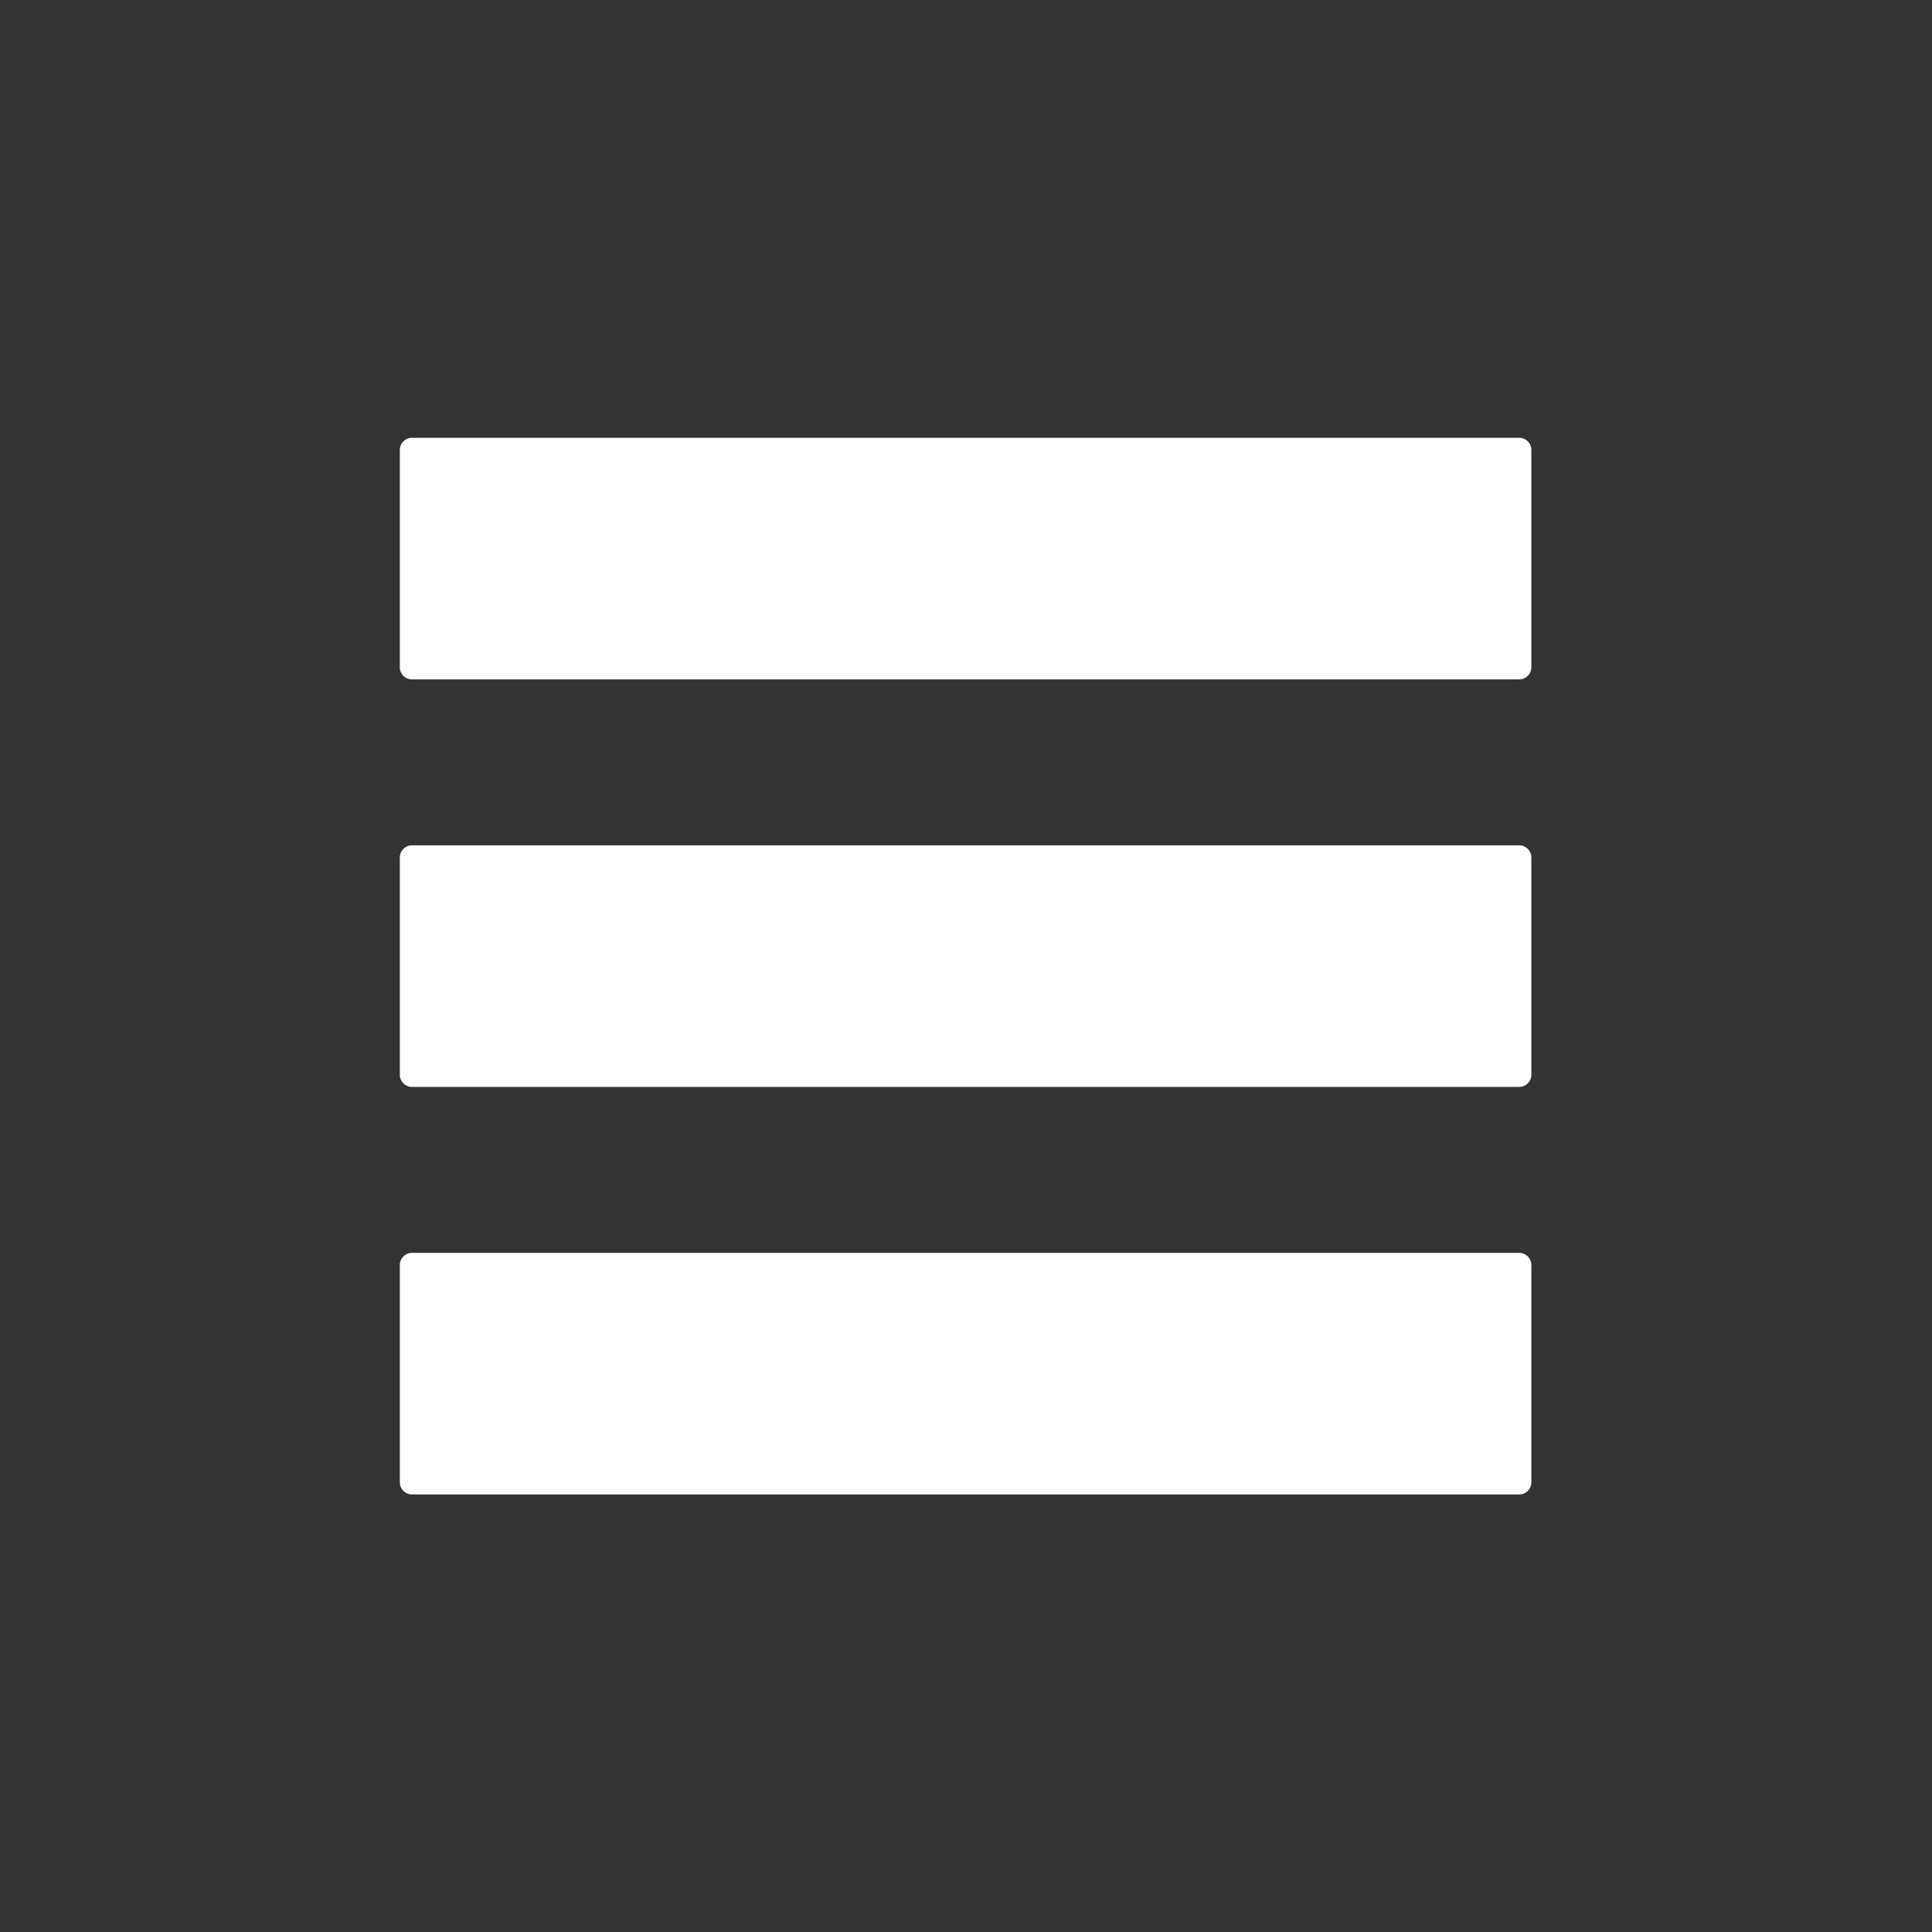<?xml version="1.0" encoding="UTF-8" standalone="no"?>
<!DOCTYPE svg PUBLIC "-//W3C//DTD SVG 1.1//EN" "http://www.w3.org/Graphics/SVG/1.1/DTD/svg11.dtd">
<svg width="100%" height="100%" viewBox="0 0 256 256" version="1.1" xmlns="http://www.w3.org/2000/svg" xmlns:xlink="http://www.w3.org/1999/xlink" xml:space="preserve" xmlns:serif="http://www.serif.com/" style="fill-rule:evenodd;clip-rule:evenodd;stroke-linejoin:round;stroke-miterlimit:2;">
    <rect x="0" y="0" width="256" height="256" fill="#333333" stroke="none"/>
    <g>
        <g>
            <rect id="HamburgerOpen" x="0" y="0" width="256" height="256" style="fill:none;"/>
            <g id="HamburgerOpen1" serif:id="HamburgerOpen">
                <g transform="matrix(0.75,0,0,0.843,-208.168,77.058)">
                    <path d="M548.106,43.361C548.106,42.313 547.15,41.463 545.973,41.463L350.329,41.463C349.152,41.463 348.196,42.313 348.196,43.361L348.196,77.536C348.196,78.584 349.152,79.434 350.329,79.434L545.973,79.434C547.15,79.434 548.106,78.584 548.106,77.536L548.106,43.361Z" style="fill:white;"/>
                </g>
                <g transform="matrix(0.75,0,0,0.843,-208.168,131.058)">
                    <path d="M548.106,43.361C548.106,42.313 547.15,41.463 545.973,41.463L350.329,41.463C349.152,41.463 348.196,42.313 348.196,43.361L348.196,77.536C348.196,78.584 349.152,79.434 350.329,79.434L545.973,79.434C547.15,79.434 548.106,78.584 548.106,77.536L548.106,43.361Z" style="fill:white;"/>
                </g>
                <g transform="matrix(0.75,0,0,0.843,-208.168,23.059)">
                    <path d="M548.106,43.361C548.106,42.313 547.15,41.463 545.973,41.463L350.329,41.463C349.152,41.463 348.196,42.313 348.196,43.361L348.196,77.536C348.196,78.584 349.152,79.434 350.329,79.434L545.973,79.434C547.15,79.434 548.106,78.584 548.106,77.536L548.106,43.361Z" style="fill:white;"/>
                </g>
            </g>
        </g>
    </g>
</svg>
